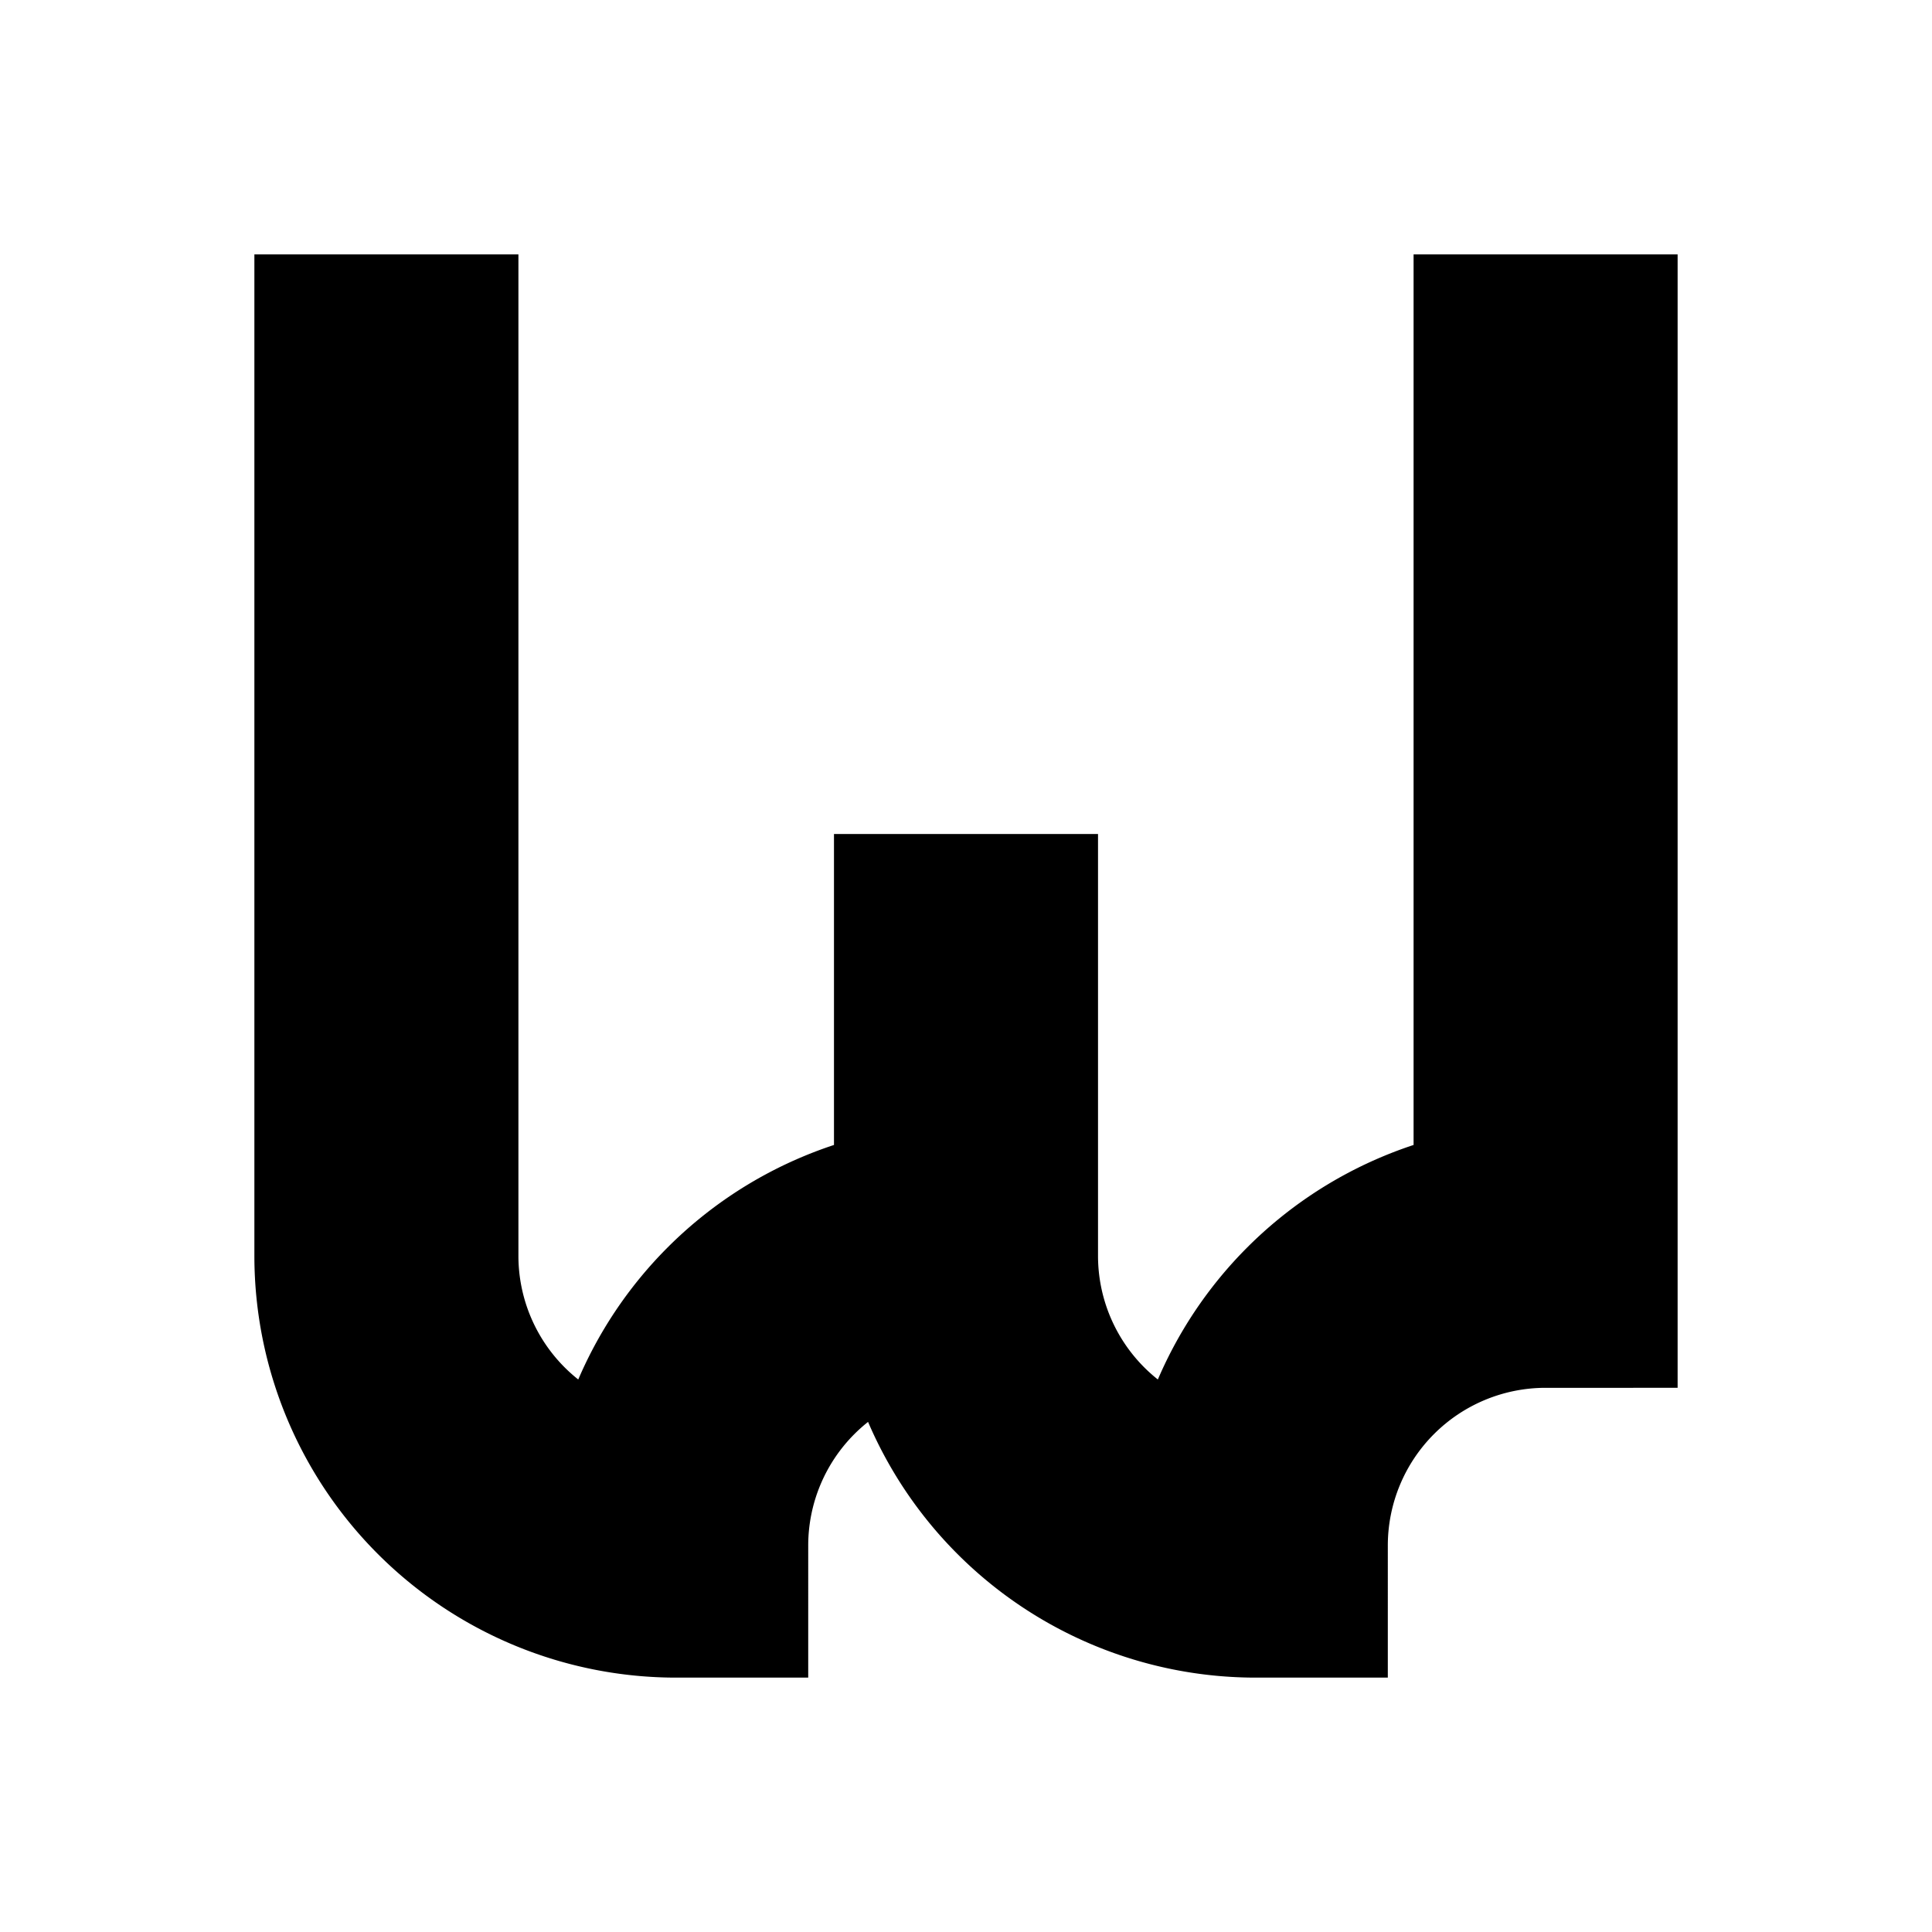 <svg class="vector fh" width="300px" height="300px" xmlns="http://www.w3.org/2000/svg" baseProfile="full" version="1.1" style="width: 300px; height: 300px; stroke: rgb(0, 0, 0); stroke-width: 41; fill: none; stroke-linecap: square;"><g transform="translate(0,0)"><path d="M60,60 L60,195  A45,45 0 0,0 105,240  A45,-45 0 0,0 150,195  L150,150  M150,195 A45,45 0 0,0 195,240  A45,-45 0 0,0 240,195  L240,60  "></path></g><g><path d="M0,0" transform=""></path></g></svg>